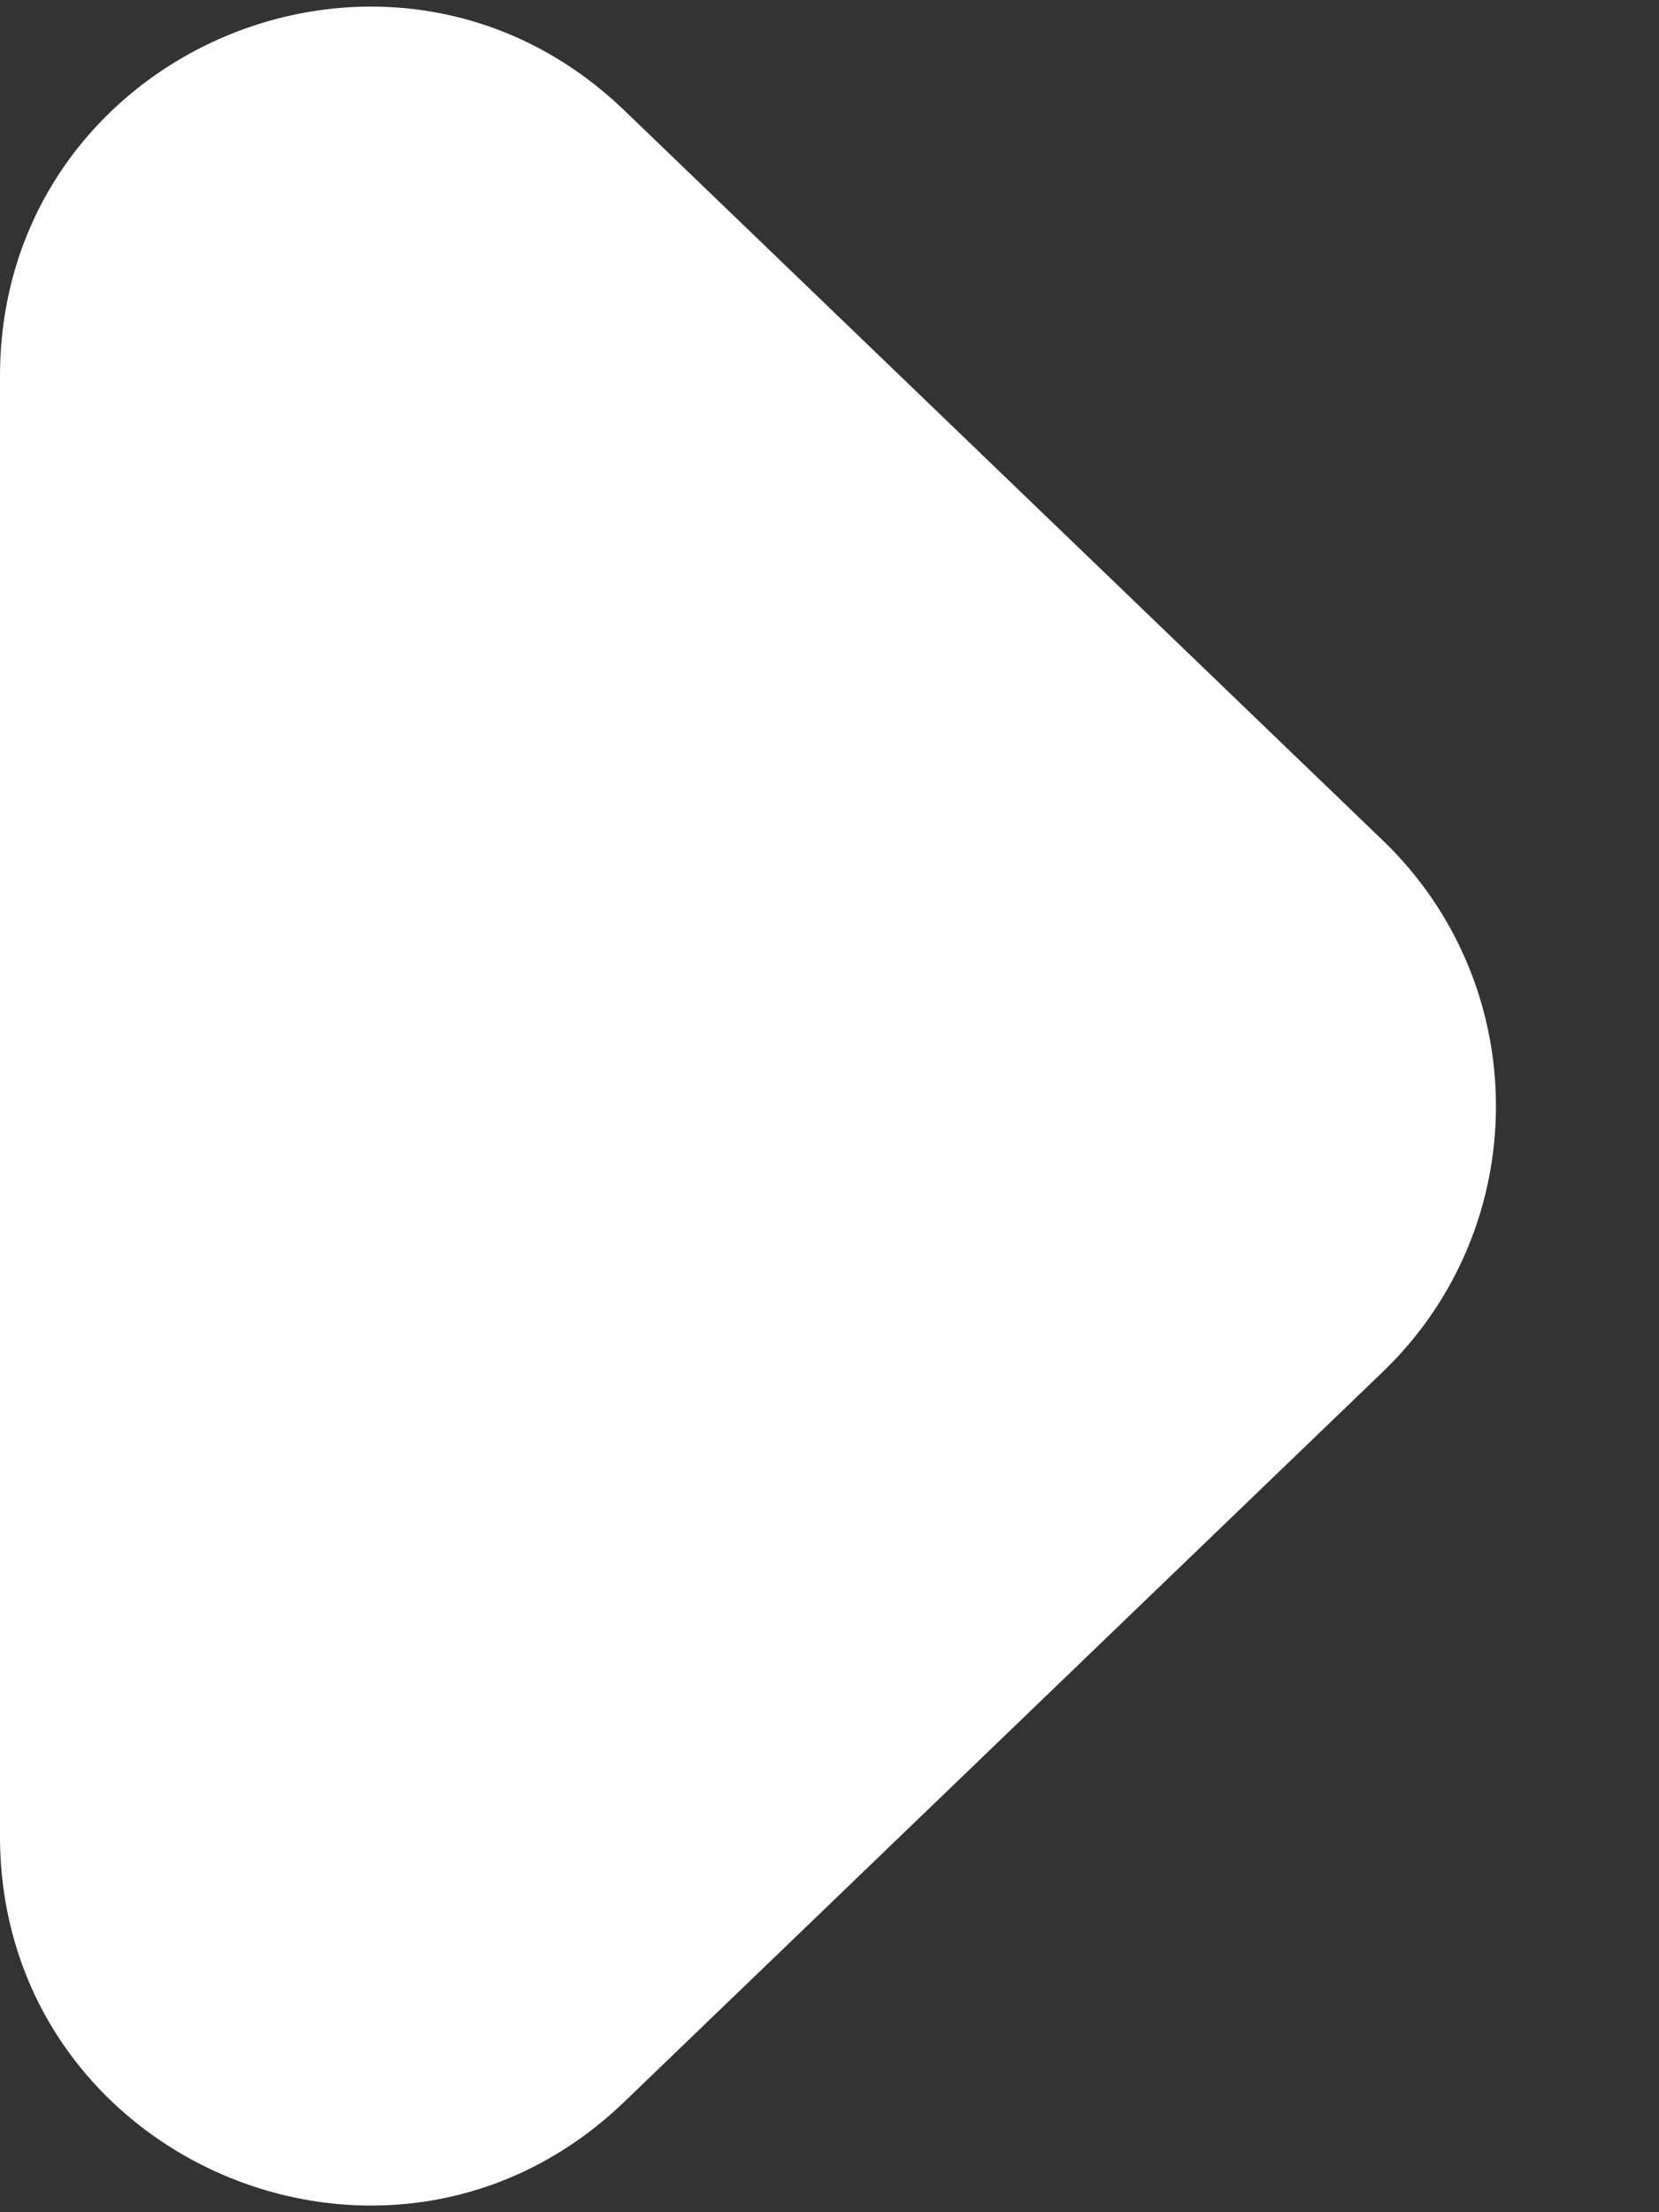 <svg width="9" height="12" viewBox="0 0 9 12" fill="none" xmlns="http://www.w3.org/2000/svg">
<rect x="0" y="0" width="9" height="12" fill="#333333" stroke="none"/>
<path d="M7.502 4.559C8.32 5.346 8.32 6.654 7.502 7.441L3.387 11.401C2.116 12.624 0 11.723 0 9.96L0 2.04C0 0.276 2.116 -0.624 3.387 0.599L7.502 4.559Z" fill="white"/>
</svg>

